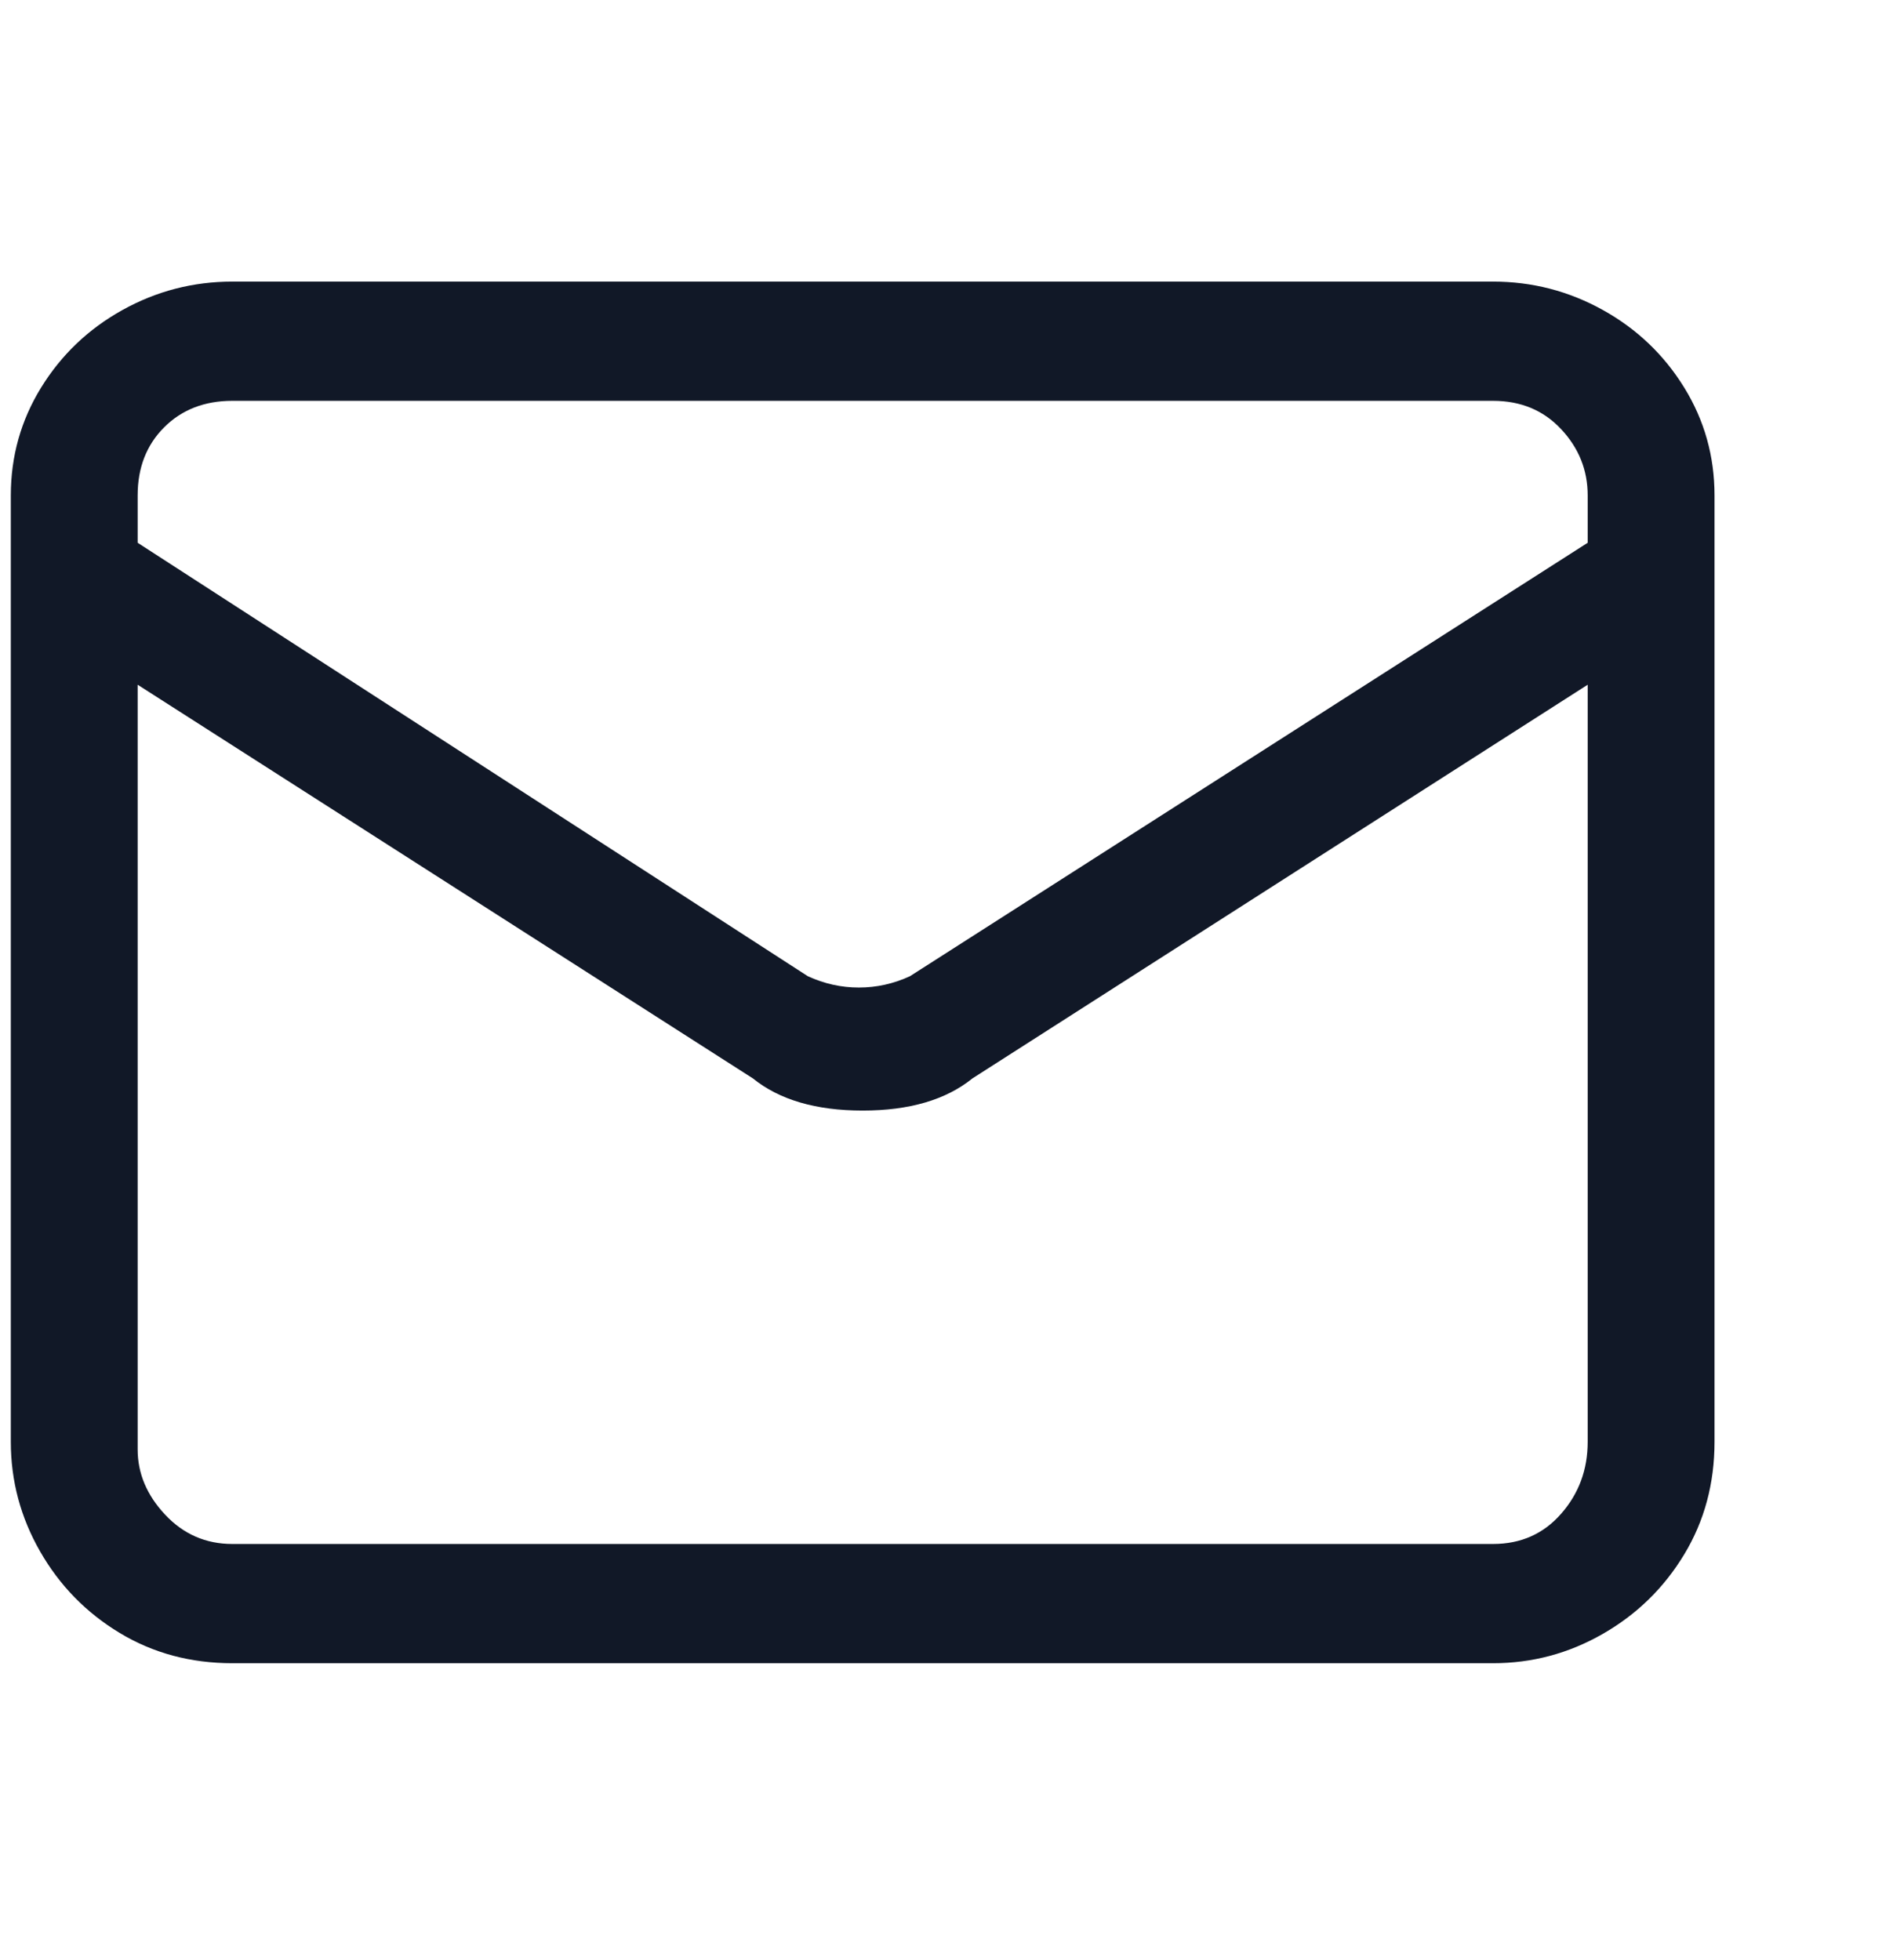 <svg width="28" height="29" viewBox="0 0 28 29" fill="none" xmlns="http://www.w3.org/2000/svg">
<path d="M22.084 4.166H3.436C2.857 4.166 2.316 4.306 1.812 4.586C1.308 4.866 0.907 5.249 0.608 5.734C0.309 6.219 0.16 6.751 0.16 7.33V21.33C0.16 21.909 0.305 22.45 0.594 22.954C0.883 23.458 1.275 23.859 1.77 24.158C2.265 24.457 2.82 24.606 3.436 24.606H22.084C22.663 24.606 23.204 24.461 23.708 24.172C24.212 23.883 24.613 23.491 24.912 22.996C25.211 22.501 25.36 21.946 25.36 21.33V7.33C25.36 6.751 25.211 6.219 24.912 5.734C24.613 5.249 24.212 4.866 23.708 4.586C23.204 4.306 22.663 4.166 22.084 4.166ZM3.436 5.93H22.084C22.495 5.93 22.831 6.07 23.092 6.35C23.354 6.63 23.484 6.957 23.484 7.33V8.03L13.46 14.442C13.217 14.554 12.966 14.61 12.704 14.61C12.443 14.61 12.191 14.554 11.948 14.442L2.036 8.03V7.33C2.036 6.919 2.167 6.583 2.428 6.322C2.689 6.061 3.025 5.93 3.436 5.93ZM22.084 22.842H3.436C3.044 22.842 2.713 22.697 2.442 22.408C2.171 22.119 2.036 21.797 2.036 21.442V10.13L11.136 15.954C11.528 16.271 12.069 16.43 12.76 16.43C13.451 16.43 13.992 16.271 14.384 15.954L23.484 10.13V21.33C23.484 21.741 23.354 22.095 23.092 22.394C22.831 22.693 22.495 22.842 22.084 22.842Z" fill="#111827"/>
</svg>
